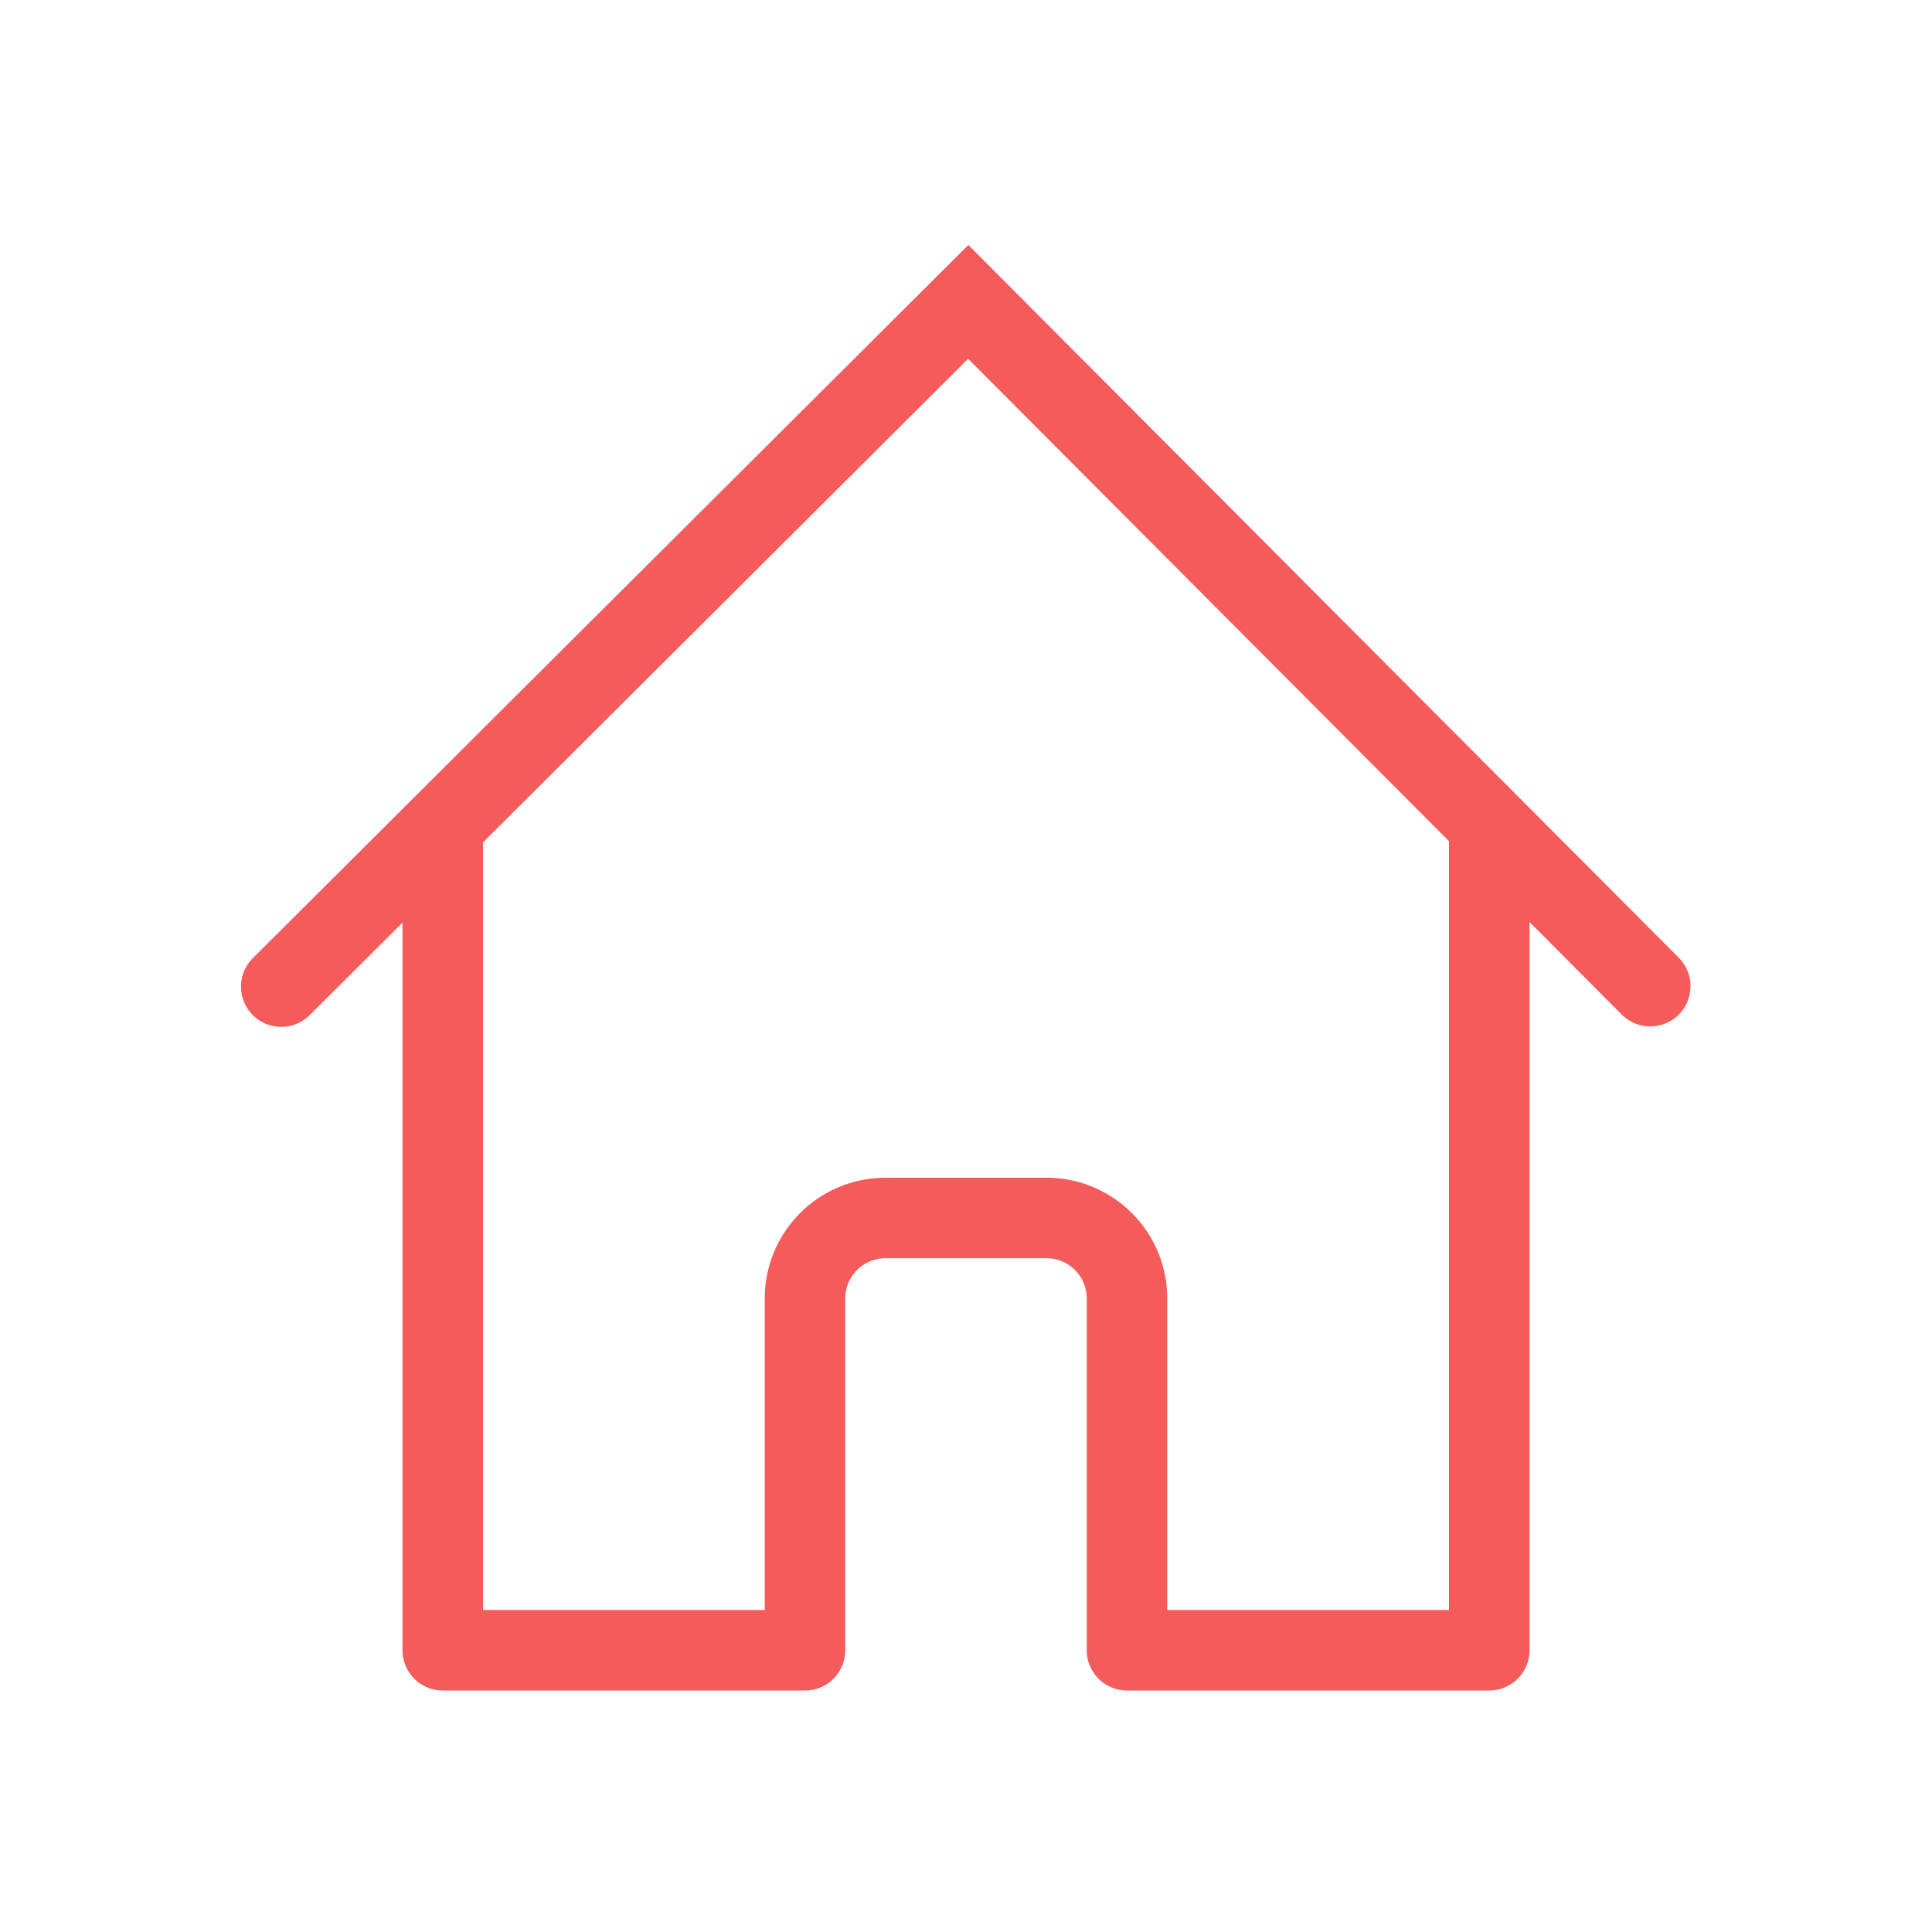 <svg xmlns="http://www.w3.org/2000/svg" width="32" height="32" viewBox="0 0 48 48"><path fill="#f55b5b" fill-rule="evenodd" d="M41.708 23.794L24.058 6.086L6.294 23.792a1 1 0 1 0 1.412 1.416L10 22.922V41a1 1 0 0 0 1 1h9a1 1 0 0 0 1-1v-8.74a1 1 0 0 1 1-1h4a1 1 0 0 1 1 1V41a1 1 0 0 0 1 1h9a1 1 0 0 0 1-1V22.907l2.292 2.3a1 1 0 1 0 1.416-1.413ZM36 20.9L24.053 8.914L12 20.928V40h7v-7.74a3 3 0 0 1 3-3h4a3 3 0 0 1 3 3V40h7V20.9Z" clip-rule="evenodd"/></svg>